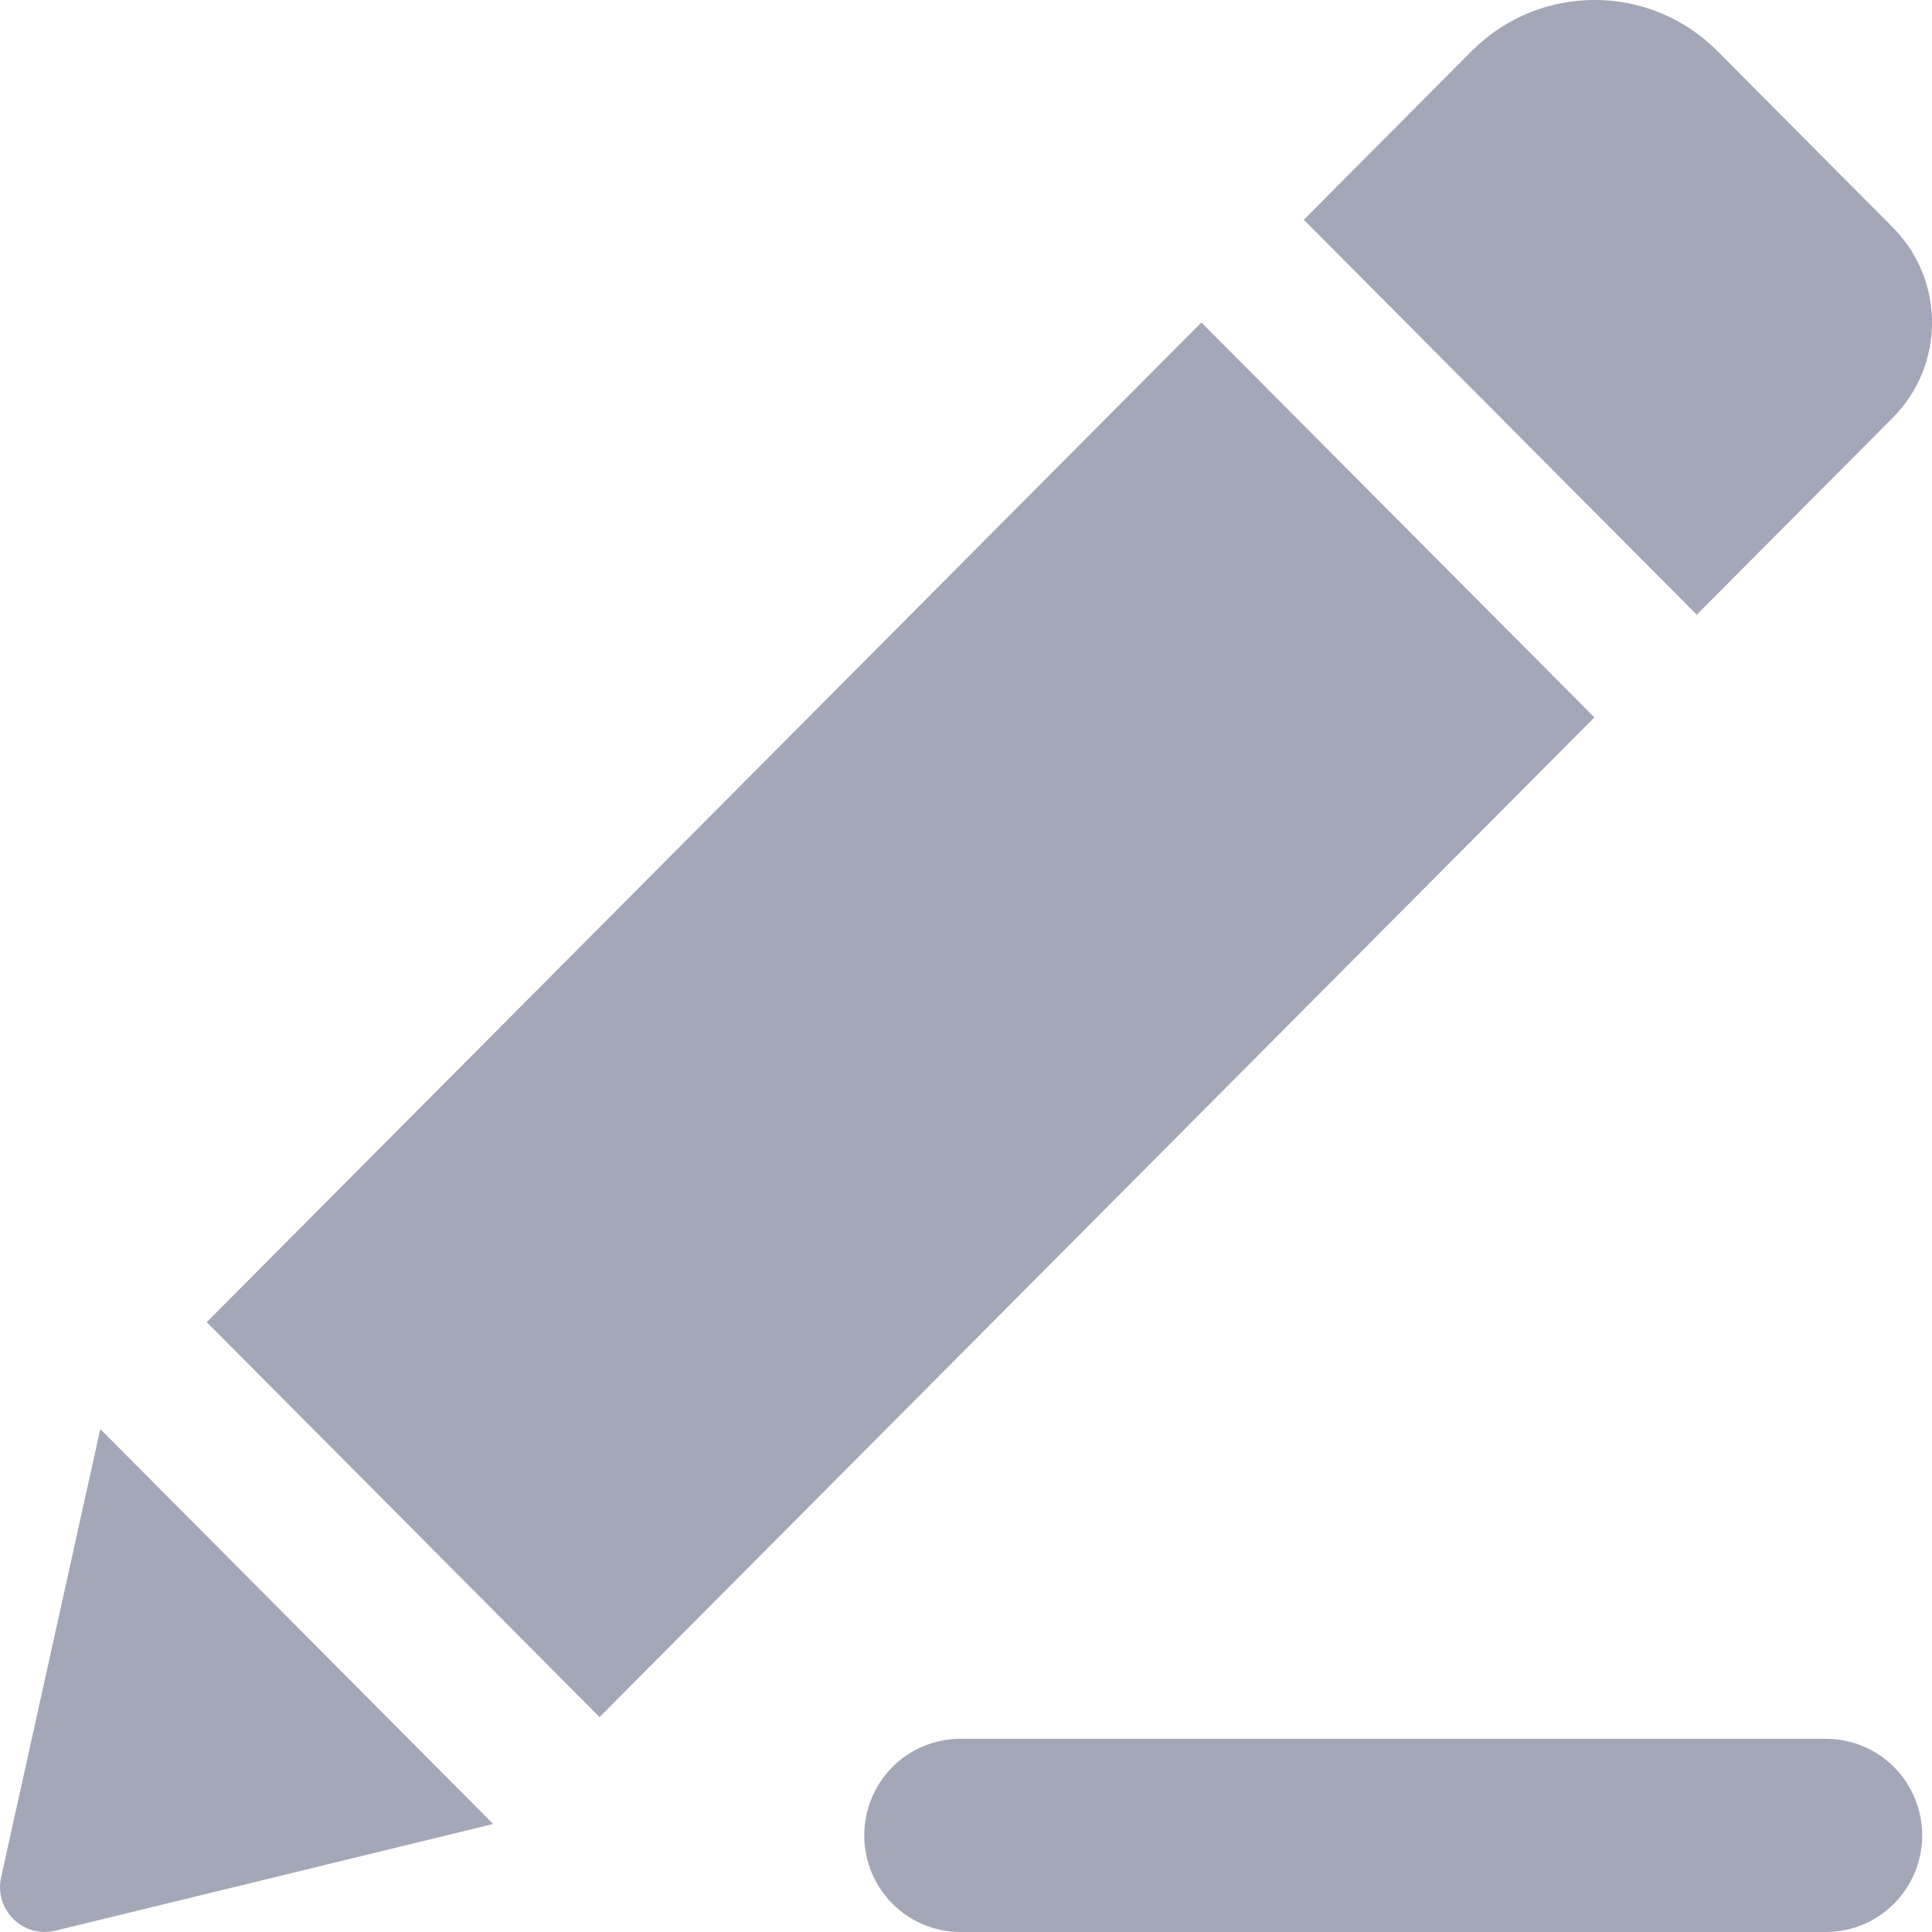 <svg width="12" height="12" viewBox="0 0 12 12" fill="none" xmlns="http://www.w3.org/2000/svg">
<path d="M7.462 2.003L9.903 4.456L3.724 10.665L1.284 8.212L7.462 2.003ZM11.755 1.411L10.667 0.317C10.246 -0.106 9.563 -0.106 9.141 0.317L8.098 1.365L10.539 3.818L11.755 2.596C12.082 2.268 12.082 1.739 11.755 1.411ZM0.007 11.66C-0.038 11.861 0.143 12.04 0.343 11.992L3.063 11.329L0.623 8.876L0.007 11.66Z" fill="#A4A7B7"/>
<path d="M11.341 12H5.966C5.807 12 5.655 11.937 5.543 11.824C5.431 11.712 5.368 11.559 5.368 11.4C5.368 11.241 5.431 11.088 5.543 10.975C5.655 10.863 5.807 10.8 5.966 10.8H11.341C11.5 10.8 11.652 10.863 11.764 10.975C11.876 11.088 11.939 11.241 11.939 11.4C11.939 11.559 11.876 11.712 11.764 11.824C11.652 11.937 11.5 12 11.341 12Z" fill="#A4A7B7"/>
</svg>
